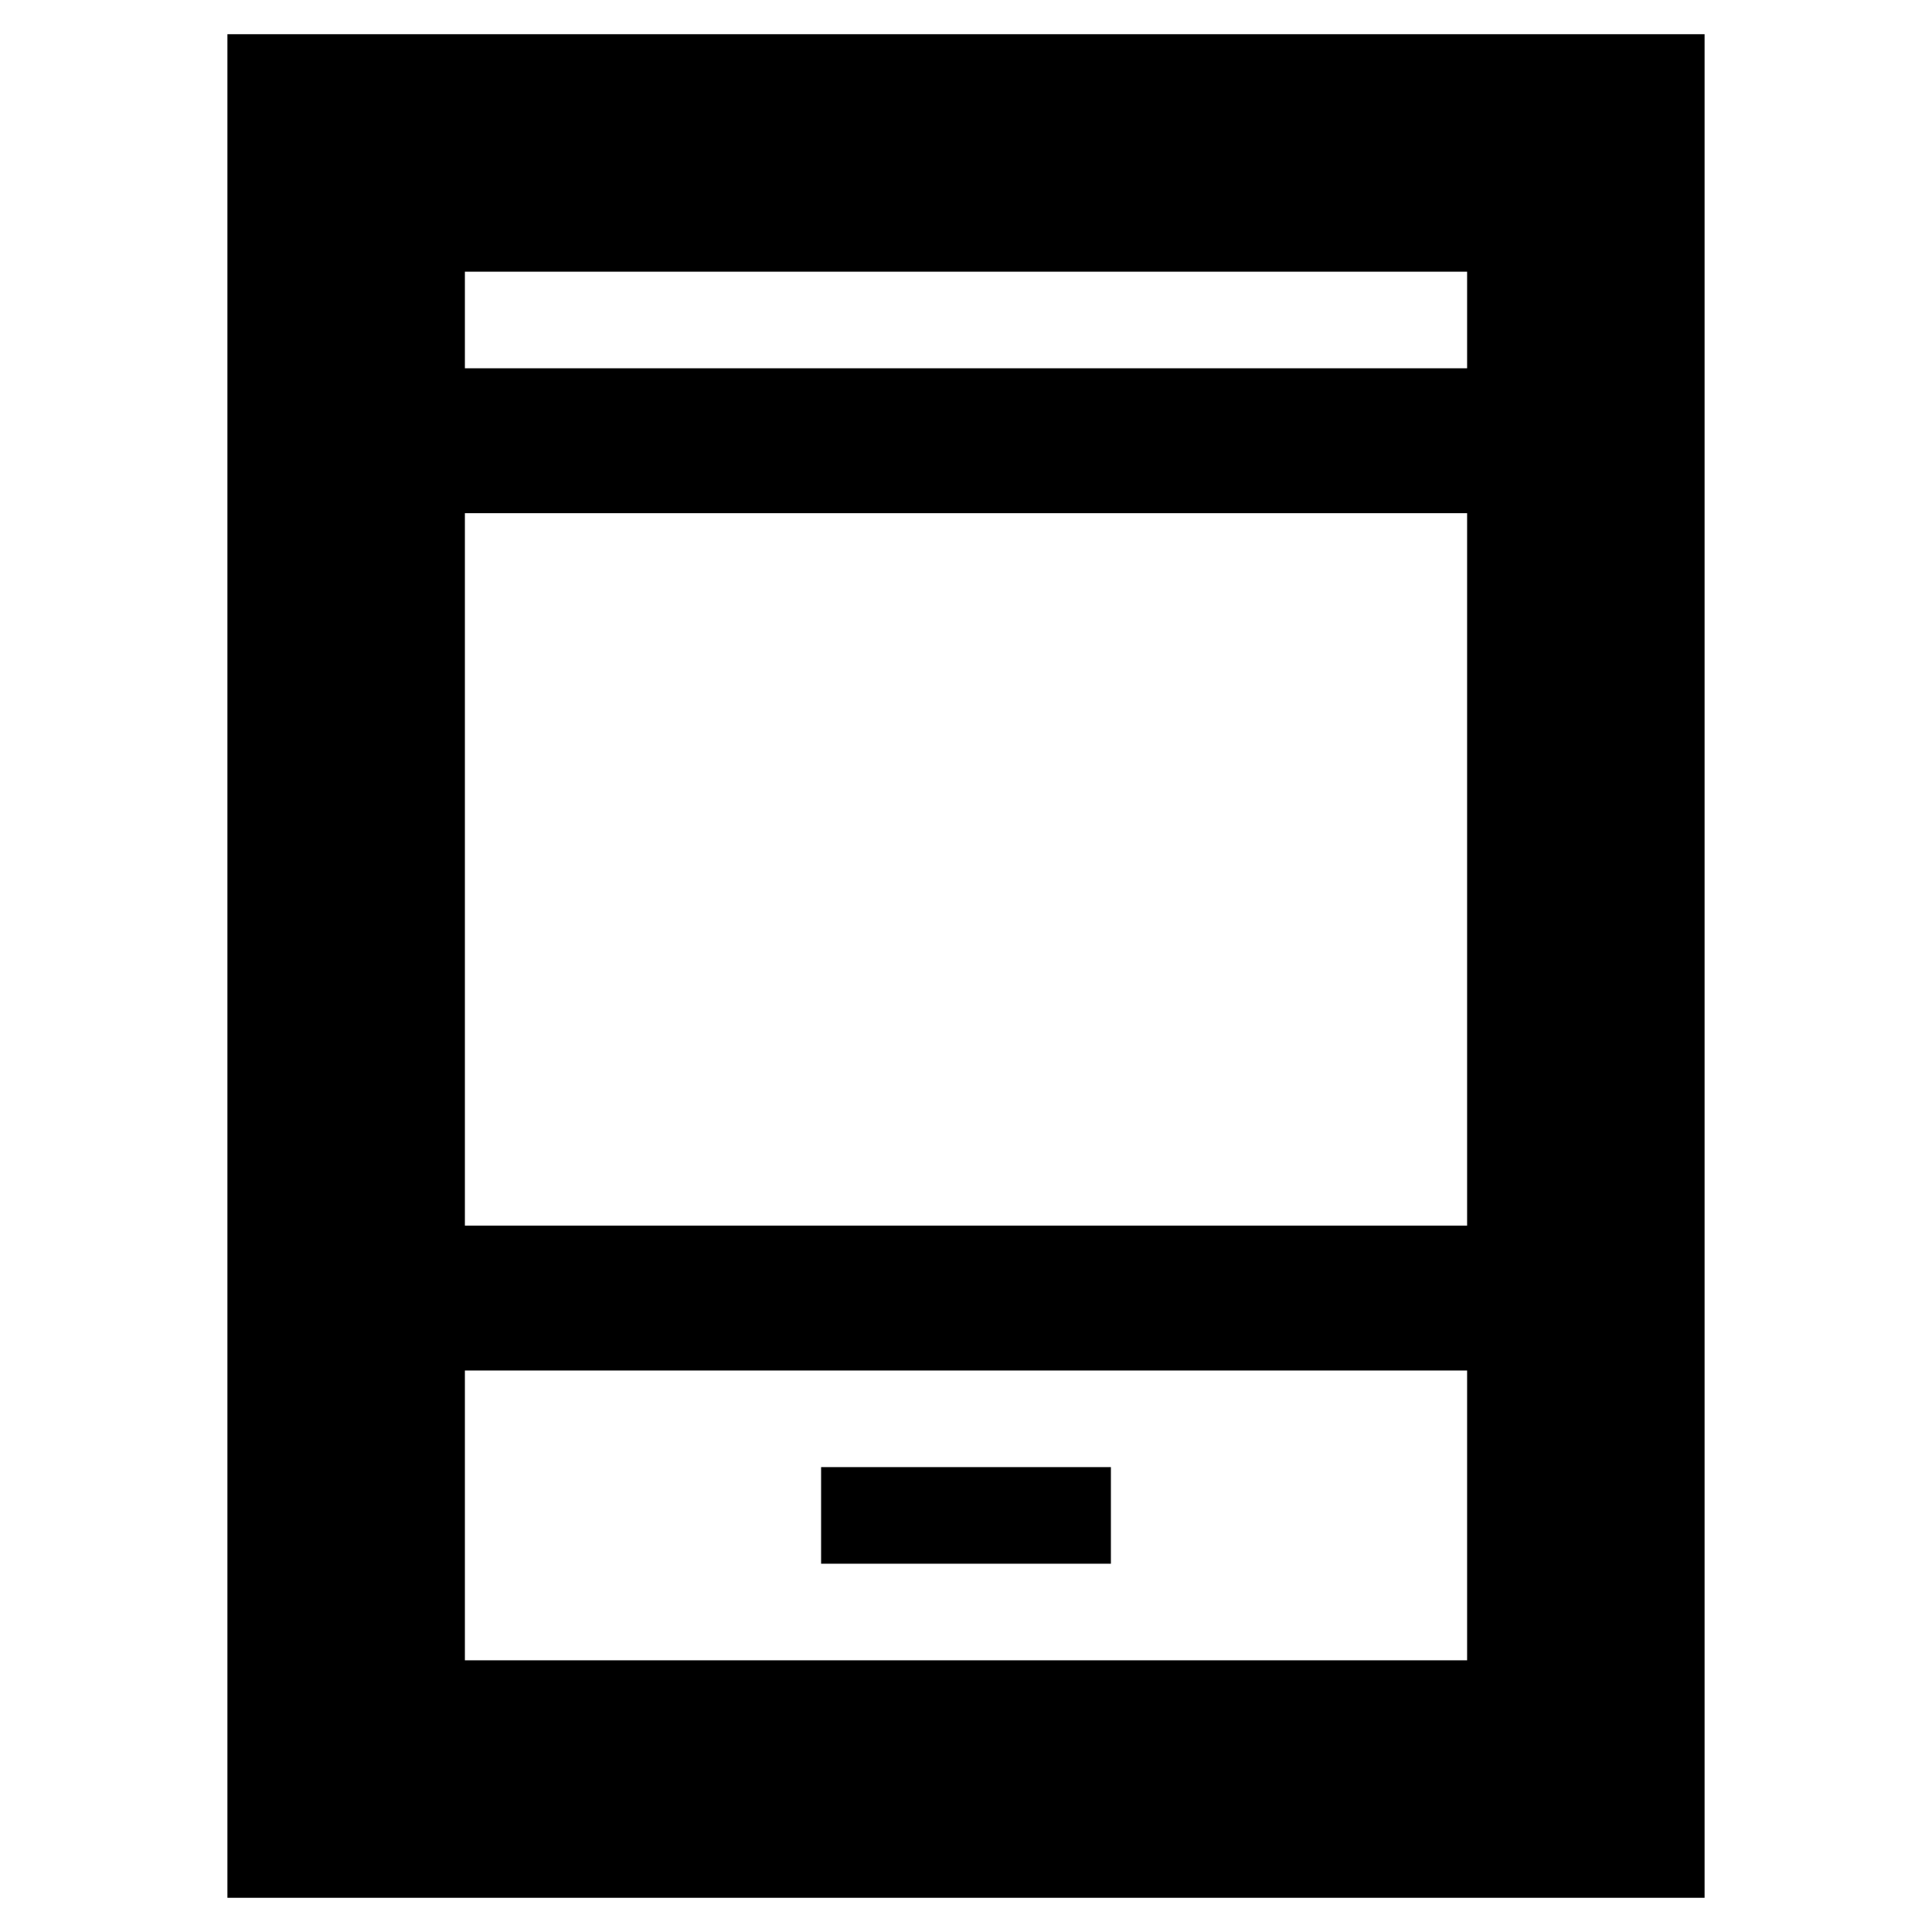 <svg xmlns="http://www.w3.org/2000/svg" height="20" viewBox="0 -960 960 960" width="20"><path d="M113-17v-926h734v926H113Zm118-262v144h498v-144H231Zm177 96h144v-48H408v48ZM231-351h498v-354H231v354Zm0-426h498v-48H231v48Zm0 0v-48 48Zm0 498v144-144Z"/></svg>